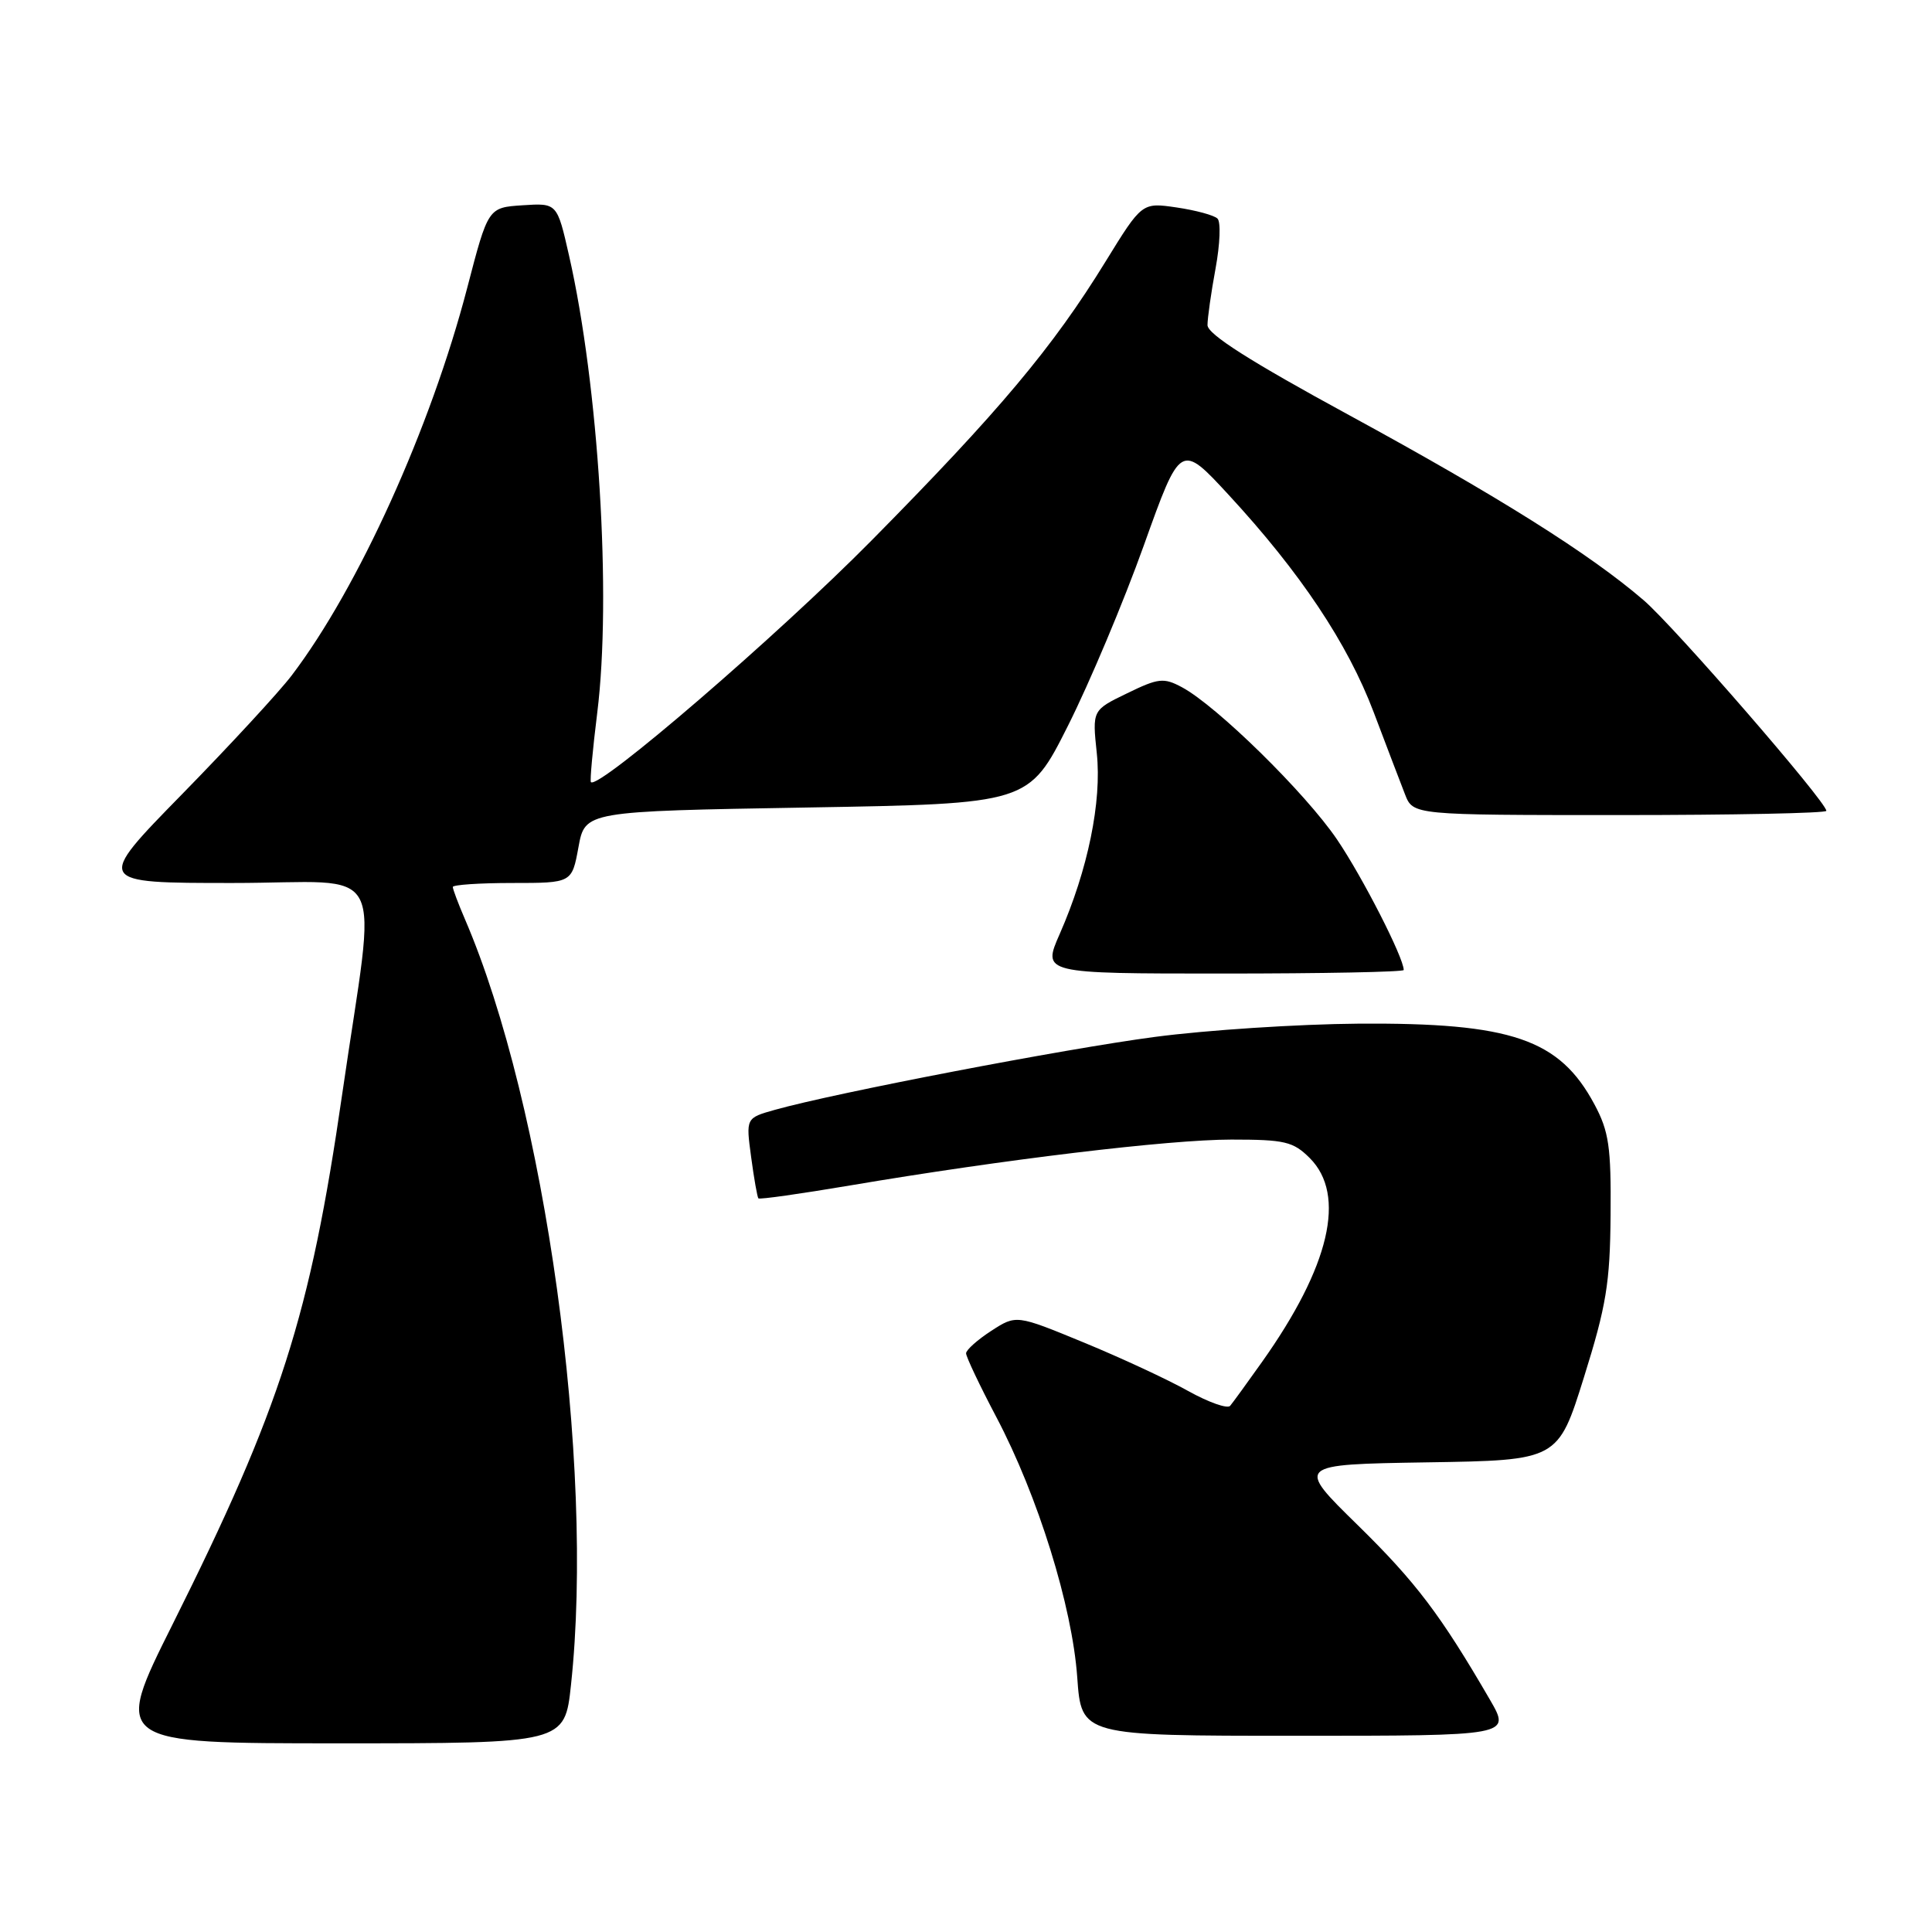 <?xml version="1.0" encoding="UTF-8" standalone="no"?>
<!DOCTYPE svg PUBLIC "-//W3C//DTD SVG 1.1//EN" "http://www.w3.org/Graphics/SVG/1.1/DTD/svg11.dtd" >
<svg xmlns="http://www.w3.org/2000/svg" xmlns:xlink="http://www.w3.org/1999/xlink" version="1.1" viewBox="0 0 256 256">
 <g >
 <path fill="currentColor"
d=" M 75.66 223.25 C 78.82 193.98 72.24 146.50 61.60 121.78 C 60.72 119.74 60.00 117.82 60.00 117.53 C 60.00 117.24 63.55 117.00 67.89 117.00 C 75.78 117.00 75.78 117.00 76.65 112.25 C 77.52 107.50 77.52 107.50 106.91 107.00 C 136.31 106.50 136.31 106.50 141.51 96.17 C 144.37 90.48 148.90 79.72 151.57 72.25 C 156.43 58.67 156.43 58.67 162.82 65.59 C 172.30 75.86 178.57 85.25 182.02 94.37 C 183.71 98.84 185.58 103.74 186.17 105.25 C 187.24 108.00 187.24 108.00 214.62 108.00 C 229.68 108.00 242.00 107.75 242.00 107.44 C 242.00 106.25 221.88 83.05 217.80 79.54 C 210.67 73.40 198.51 65.76 178.75 55.00 C 165.66 47.88 160.00 44.28 160.00 43.08 C 160.00 42.14 160.48 38.75 161.07 35.56 C 161.66 32.36 161.78 29.39 161.32 28.96 C 160.87 28.52 158.43 27.86 155.91 27.49 C 151.32 26.82 151.32 26.82 146.49 34.66 C 139.50 46.03 132.41 54.48 115.50 71.60 C 103.05 84.21 79.32 104.65 78.30 103.64 C 78.15 103.49 78.53 99.34 79.14 94.43 C 81.05 79.06 79.33 51.13 75.40 33.86 C 73.82 26.90 73.82 26.90 69.25 27.20 C 64.68 27.50 64.68 27.50 61.91 38.14 C 57.08 56.67 47.49 77.87 38.65 89.50 C 36.98 91.70 30.43 98.79 24.11 105.25 C 12.61 117.00 12.61 117.00 30.84 117.00 C 51.80 117.00 49.92 113.37 45.34 145.00 C 41.09 174.37 37.18 186.59 22.86 215.25 C 14.99 231.00 14.99 231.00 44.91 231.00 C 74.83 231.00 74.83 231.00 75.66 223.25 Z  M 197.44 225.25 C 190.89 213.97 187.63 209.66 179.90 202.08 C 171.70 194.05 171.70 194.05 189.07 193.77 C 206.44 193.50 206.44 193.50 209.88 182.50 C 212.84 173.04 213.34 170.03 213.41 161.00 C 213.49 151.95 213.19 149.92 211.27 146.33 C 206.64 137.68 200.28 135.50 180.00 135.64 C 172.03 135.70 159.88 136.49 153.00 137.40 C 141.04 138.98 110.72 144.80 102.67 147.06 C 98.83 148.14 98.83 148.14 99.53 153.32 C 99.91 156.17 100.35 158.63 100.49 158.79 C 100.64 158.96 106.10 158.18 112.63 157.08 C 132.94 153.64 154.89 151.00 163.16 151.00 C 170.25 151.00 171.35 151.26 173.55 153.45 C 178.43 158.34 176.21 167.82 167.20 180.50 C 165.25 183.25 163.36 185.85 163.00 186.28 C 162.64 186.70 160.15 185.82 157.45 184.32 C 154.76 182.81 148.54 179.92 143.61 177.89 C 134.66 174.20 134.66 174.20 131.34 176.35 C 129.52 177.53 128.02 178.87 128.01 179.32 C 128.01 179.78 129.81 183.58 132.02 187.77 C 137.54 198.25 142.07 212.83 142.74 222.25 C 143.29 230.00 143.29 230.00 171.74 230.00 C 200.19 230.00 200.19 230.00 197.44 225.25 Z  M 186.00 128.53 C 186.00 126.90 180.54 116.21 177.16 111.23 C 172.97 105.06 161.22 93.53 156.61 91.06 C 154.20 89.77 153.50 89.84 149.34 91.87 C 144.73 94.10 144.73 94.10 145.33 99.80 C 146.01 106.21 144.15 115.26 140.42 123.75 C 138.11 129.00 138.11 129.00 162.06 129.00 C 175.22 129.00 186.00 128.79 186.00 128.53 Z "/>
</g>
</svg>